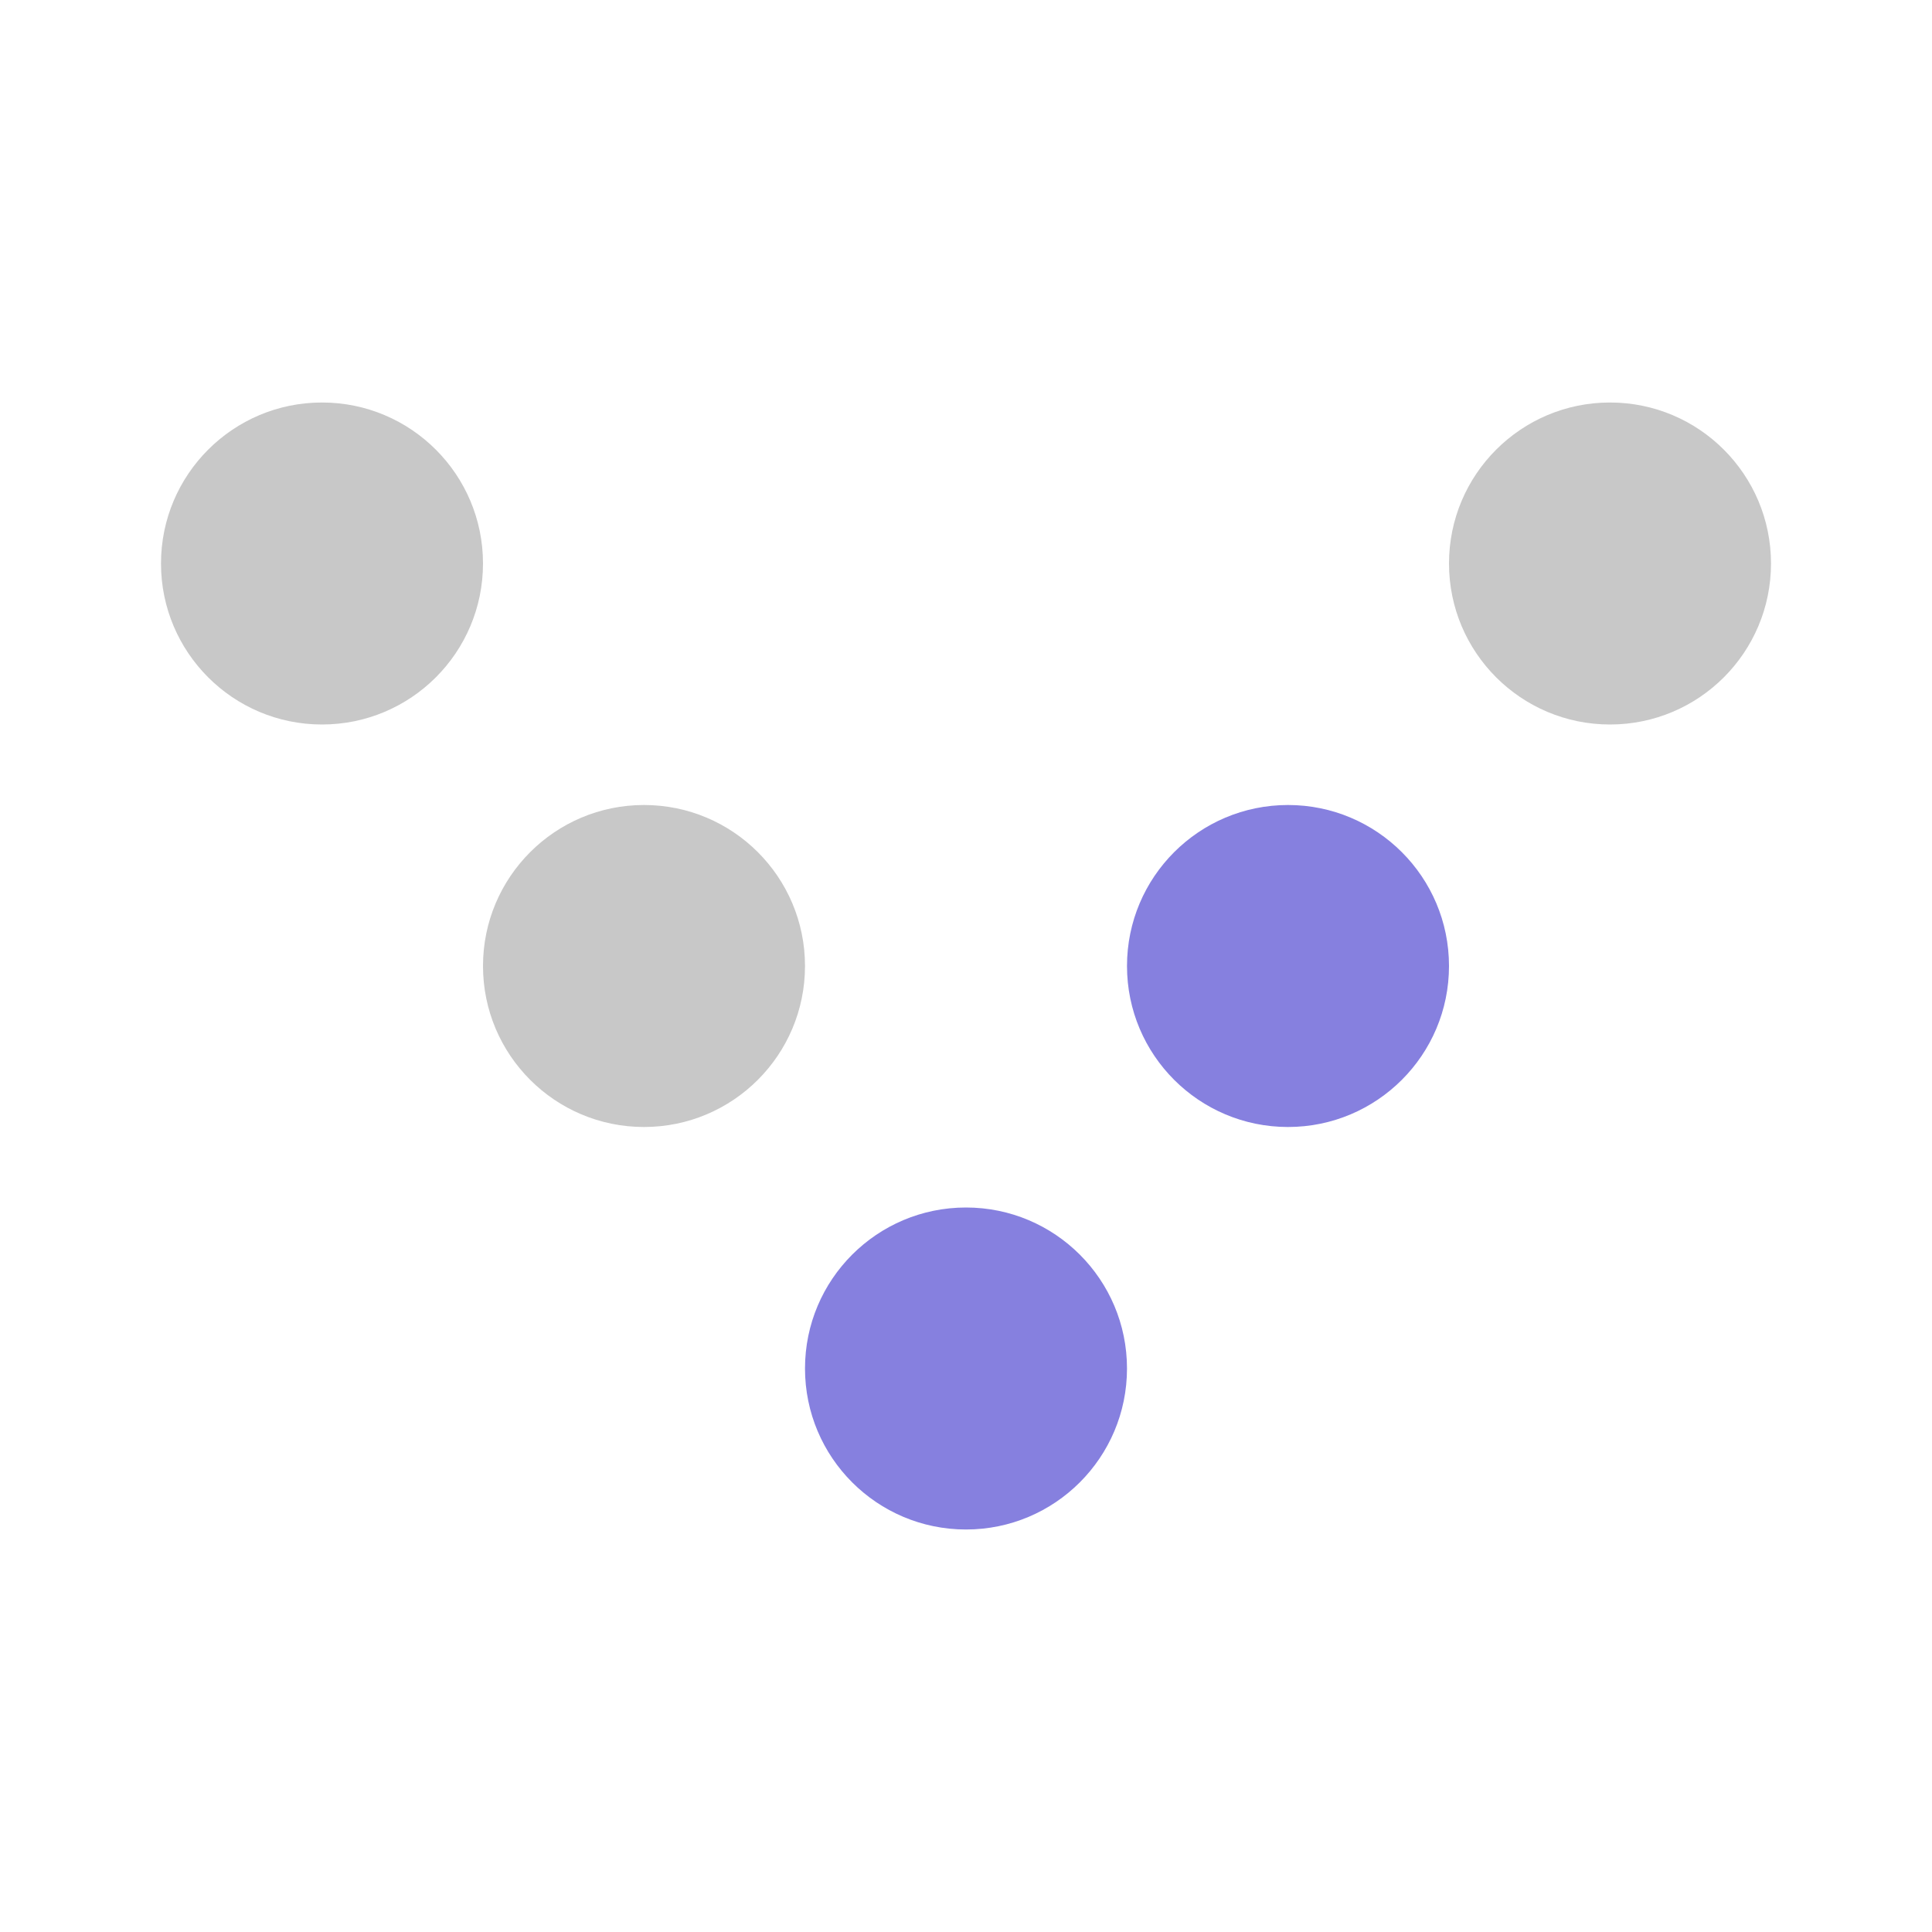 <?xml version="1.0" encoding="UTF-8"?>
<svg width="24px" height="24px" viewBox="0 0 24 24" version="1.1" xmlns="http://www.w3.org/2000/svg" xmlns:xlink="http://www.w3.org/1999/xlink">
    <title>Deck/RightSplit</title>
    <g id="Deck/RightSplit" stroke="none" stroke-width="1" fill="none" fill-rule="evenodd">
        <circle id="LeftTwo" fill="#C8C8C8" cx="4" cy="7" r="2"></circle>
        <circle id="RightTwo" fill="#C8C8C8" cx="20" cy="7" r="2"></circle>
        <circle id="LeftThree" fill="#C8C8C8" cx="8" cy="12" r="2"></circle>
        <circle id="RightThree" fill="#8680DF" cx="16" cy="12" r="2"></circle>
        <circle id="HeadPin" fill="#8680DF" cx="12" cy="17" r="2"></circle>
    </g>
</svg>